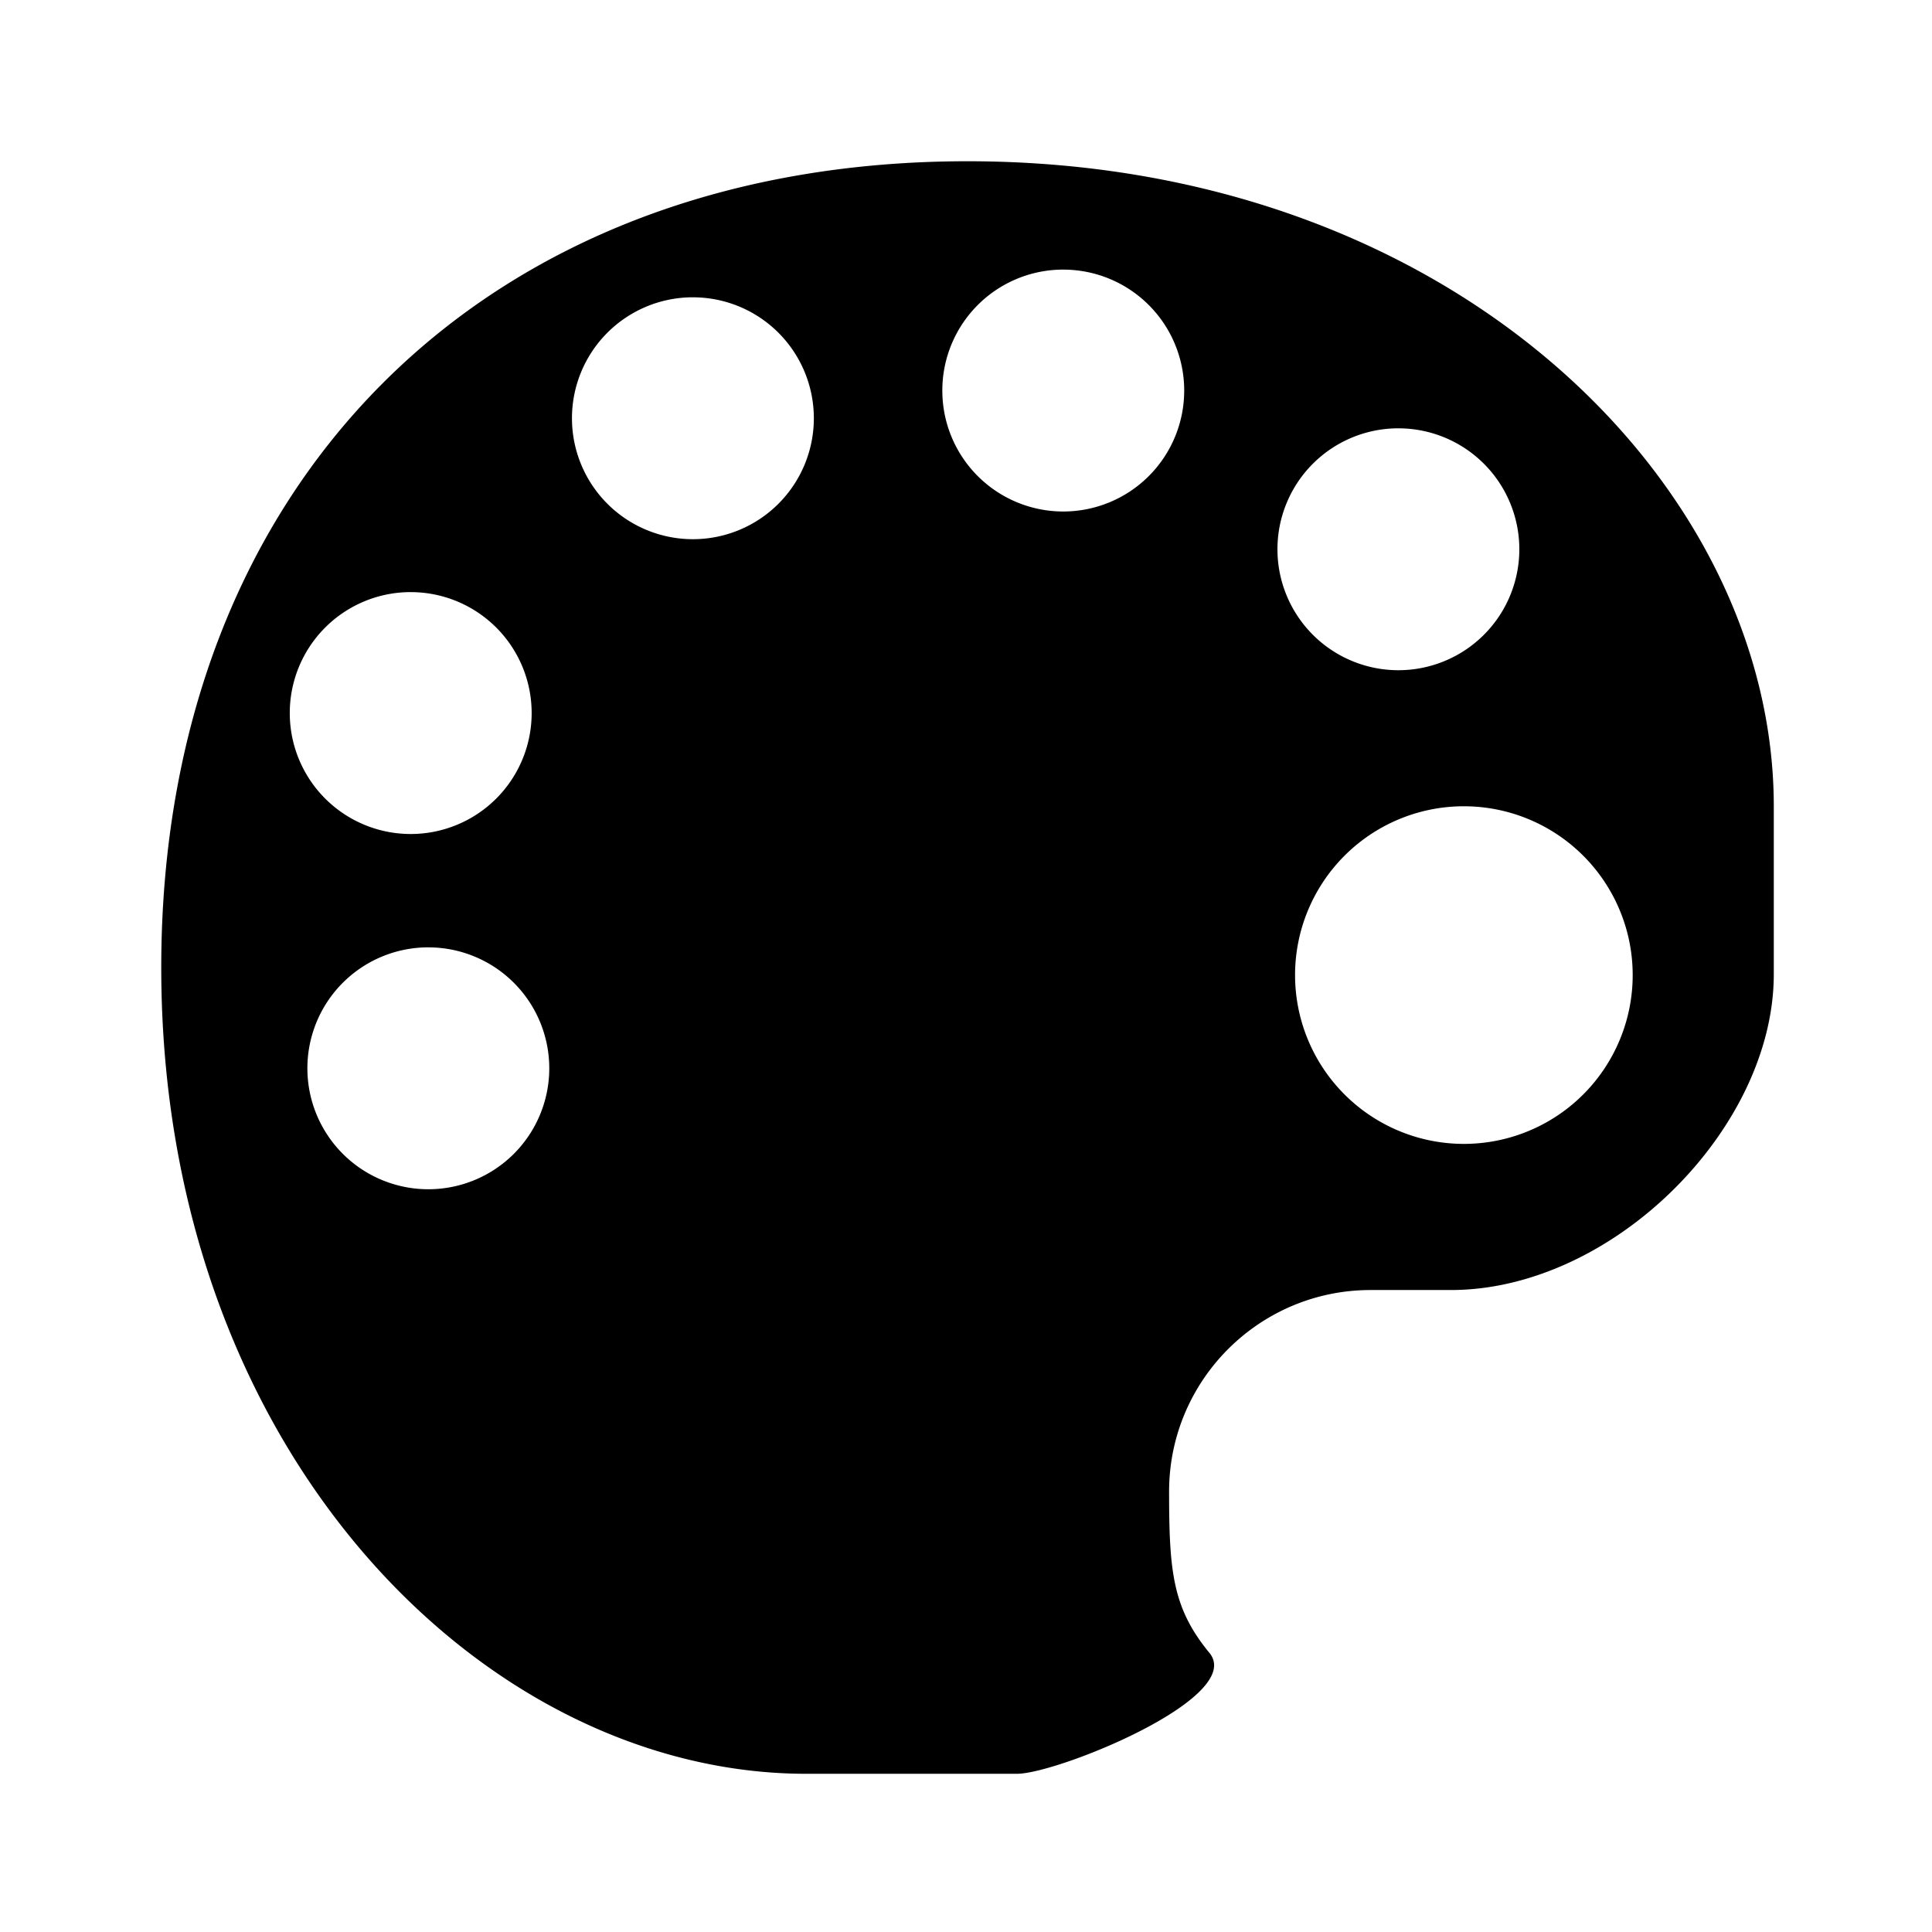 <?xml version="1.0" encoding="UTF-8" standalone="no"?>
<svg
   xmlns:dc="http://purl.org/dc/elements/1.1/"
   xmlns:cc="http://creativecommons.org/ns#"
   xmlns:rdf="http://www.w3.org/1999/02/22-rdf-syntax-ns#"
   xmlns:svg="http://www.w3.org/2000/svg"
   xmlns="http://www.w3.org/2000/svg"
   xmlns:sodipodi="http://sodipodi.sourceforge.net/DTD/sodipodi-0.dtd"
   xmlns:inkscape="http://www.inkscape.org/namespaces/inkscape"
   width="48"
   height="48"
   viewBox="0 0 12.7 12.7"
   version="1.1"
   id="svg8"
   inkscape:export-filename="C:\Users\phils\Documents\Unity\basic_graphics\terrain\semicircledown.png"
   inkscape:export-xdpi="96.000008"
   inkscape:export-ydpi="96.000008"
   inkscape:version="1.0.1 (3bc2e813f5, 2020-09-07)"
   sodipodi:docname="palette.svg">
  <defs
     id="defs2">
    <marker
       style="overflow:visible;"
       id="Arrow2Lend"
       refX="0.0"
       refY="0.0"
       orient="auto"
       inkscape:stockid="Arrow2Lend"
       inkscape:isstock="true">
      <path
         transform="scale(1.1) rotate(180) translate(1,0)"
         d="M 8.719,4.034 L -2.207,0.016 L 8.719,-4.002 C 6.973,-1.63 6.983,1.616 8.719,4.034 z "
         style="fill-rule:evenodd;stroke-width:0.625;stroke-linejoin:round;stroke:#000000;stroke-opacity:1;fill:#000000;fill-opacity:1"
         id="path4530" />
    </marker>
    <marker
       style="overflow:visible;"
       id="Arrow1Lend"
       refX="0.0"
       refY="0.0"
       orient="auto"
       inkscape:stockid="Arrow1Lend"
       inkscape:isstock="true">
      <path
         transform="scale(0.8) rotate(180) translate(12.5,0)"
         style="fill-rule:evenodd;stroke:#000000;stroke-width:1pt;stroke-opacity:1;fill:#000000;fill-opacity:1"
         d="M 0.0,0.0 L 5.0,-5.0 L -12.5,0.0 L 5.0,5.0 L 0.0,0.0 z "
         id="path4512" />
    </marker>
  </defs>
  <sodipodi:namedview
     id="base"
     pagecolor="#ffffff"
     bordercolor="#666666"
     borderopacity="1.0"
     inkscape:pageopacity="0.0"
     inkscape:pageshadow="2"
     inkscape:zoom="8"
     inkscape:cx="36.883202"
     inkscape:cy="11.827138"
     inkscape:document-units="px"
     inkscape:current-layer="layer2"
     inkscape:document-rotation="0"
     showgrid="true"
     units="px"
     inkscape:pagecheckerboard="true"
     borderlayer="true"
     inkscape:showpageshadow="false"
     inkscape:window-width="1920"
     inkscape:window-height="1051"
     inkscape:window-x="-9"
     inkscape:window-y="4"
     inkscape:window-maximized="1"
     guidetolerance="20">
    <inkscape:grid
       type="xygrid"
       id="grid833"
       spacingx="0.265"
       spacingy="0.265"
       empspacing="4"
       dotted="false" />
  </sodipodi:namedview>
  <g
     inkscape:label="Layer 1"
     inkscape:groupmode="layer"
     id="layer1" />
  <g
     inkscape:groupmode="layer"
     id="layer2"
     inkscape:label="Arrowhead"
     style="display:inline">
    <path
       id="path4853"
       style="fill:#000000;stroke:none;stroke-width:1px;stroke-linecap:butt;stroke-linejoin:miter;stroke-opacity:1"
       d="M 24 4 C 12 4 4 12 4 24 C 4 36 12 44 20 44 L 25.227 44 C 26.227 44 30.911 42.107 30 41 C 29.089 39.893 29 38.988 29 37 C 29 34.239 31.239 32 34 32 L 35.99 32 C 40.001 32 44 28 44 24.166 L 44 20 C 44 12 36 4 24 4 z M 26.322 6.688 A 3 3 0 0 1 26.324 6.688 A 3 3 0 0 1 26.375 6.688 A 3 3 0 0 1 29.375 9.688 A 3 3 0 0 1 26.375 12.688 A 3 3 0 0 1 23.375 9.688 A 3 3 0 0 1 26.322 6.688 z M 17.135 7.375 A 3 3 0 0 1 17.137 7.375 A 3 3 0 0 1 17.188 7.375 A 3 3 0 0 1 20.188 10.375 A 3 3 0 0 1 17.188 13.375 A 3 3 0 0 1 14.188 10.375 A 3 3 0 0 1 17.135 7.375 z M 34.635 10.625 A 3 3 0 0 1 34.637 10.625 A 3 3 0 0 1 34.688 10.625 A 3 3 0 0 1 37.688 13.625 A 3 3 0 0 1 34.688 16.625 A 3 3 0 0 1 31.688 13.625 A 3 3 0 0 1 34.635 10.625 z M 10.135 14.688 A 3 3 0 0 1 10.137 14.688 A 3 3 0 0 1 10.188 14.688 A 3 3 0 0 1 13.188 17.688 A 3 3 0 0 1 10.188 20.688 A 3 3 0 0 1 7.188 17.688 A 3 3 0 0 1 10.135 14.688 z M 36.273 20 A 4.188 4.188 0 0 1 36.312 20 A 4.188 4.188 0 0 1 40.5 24.188 A 4.188 4.188 0 0 1 36.312 28.375 A 4.188 4.188 0 0 1 32.125 24.188 A 4.188 4.188 0 0 1 36.273 20 z M 10.572 23.5 A 3 3 0 0 1 10.574 23.5 A 3 3 0 0 1 10.625 23.5 A 3 3 0 0 1 13.625 26.5 A 3 3 0 0 1 10.625 29.5 A 3 3 0 0 1 7.625 26.5 A 3 3 0 0 1 10.572 23.5 z "
       transform="scale(0.265)" />
  </g>
</svg>
